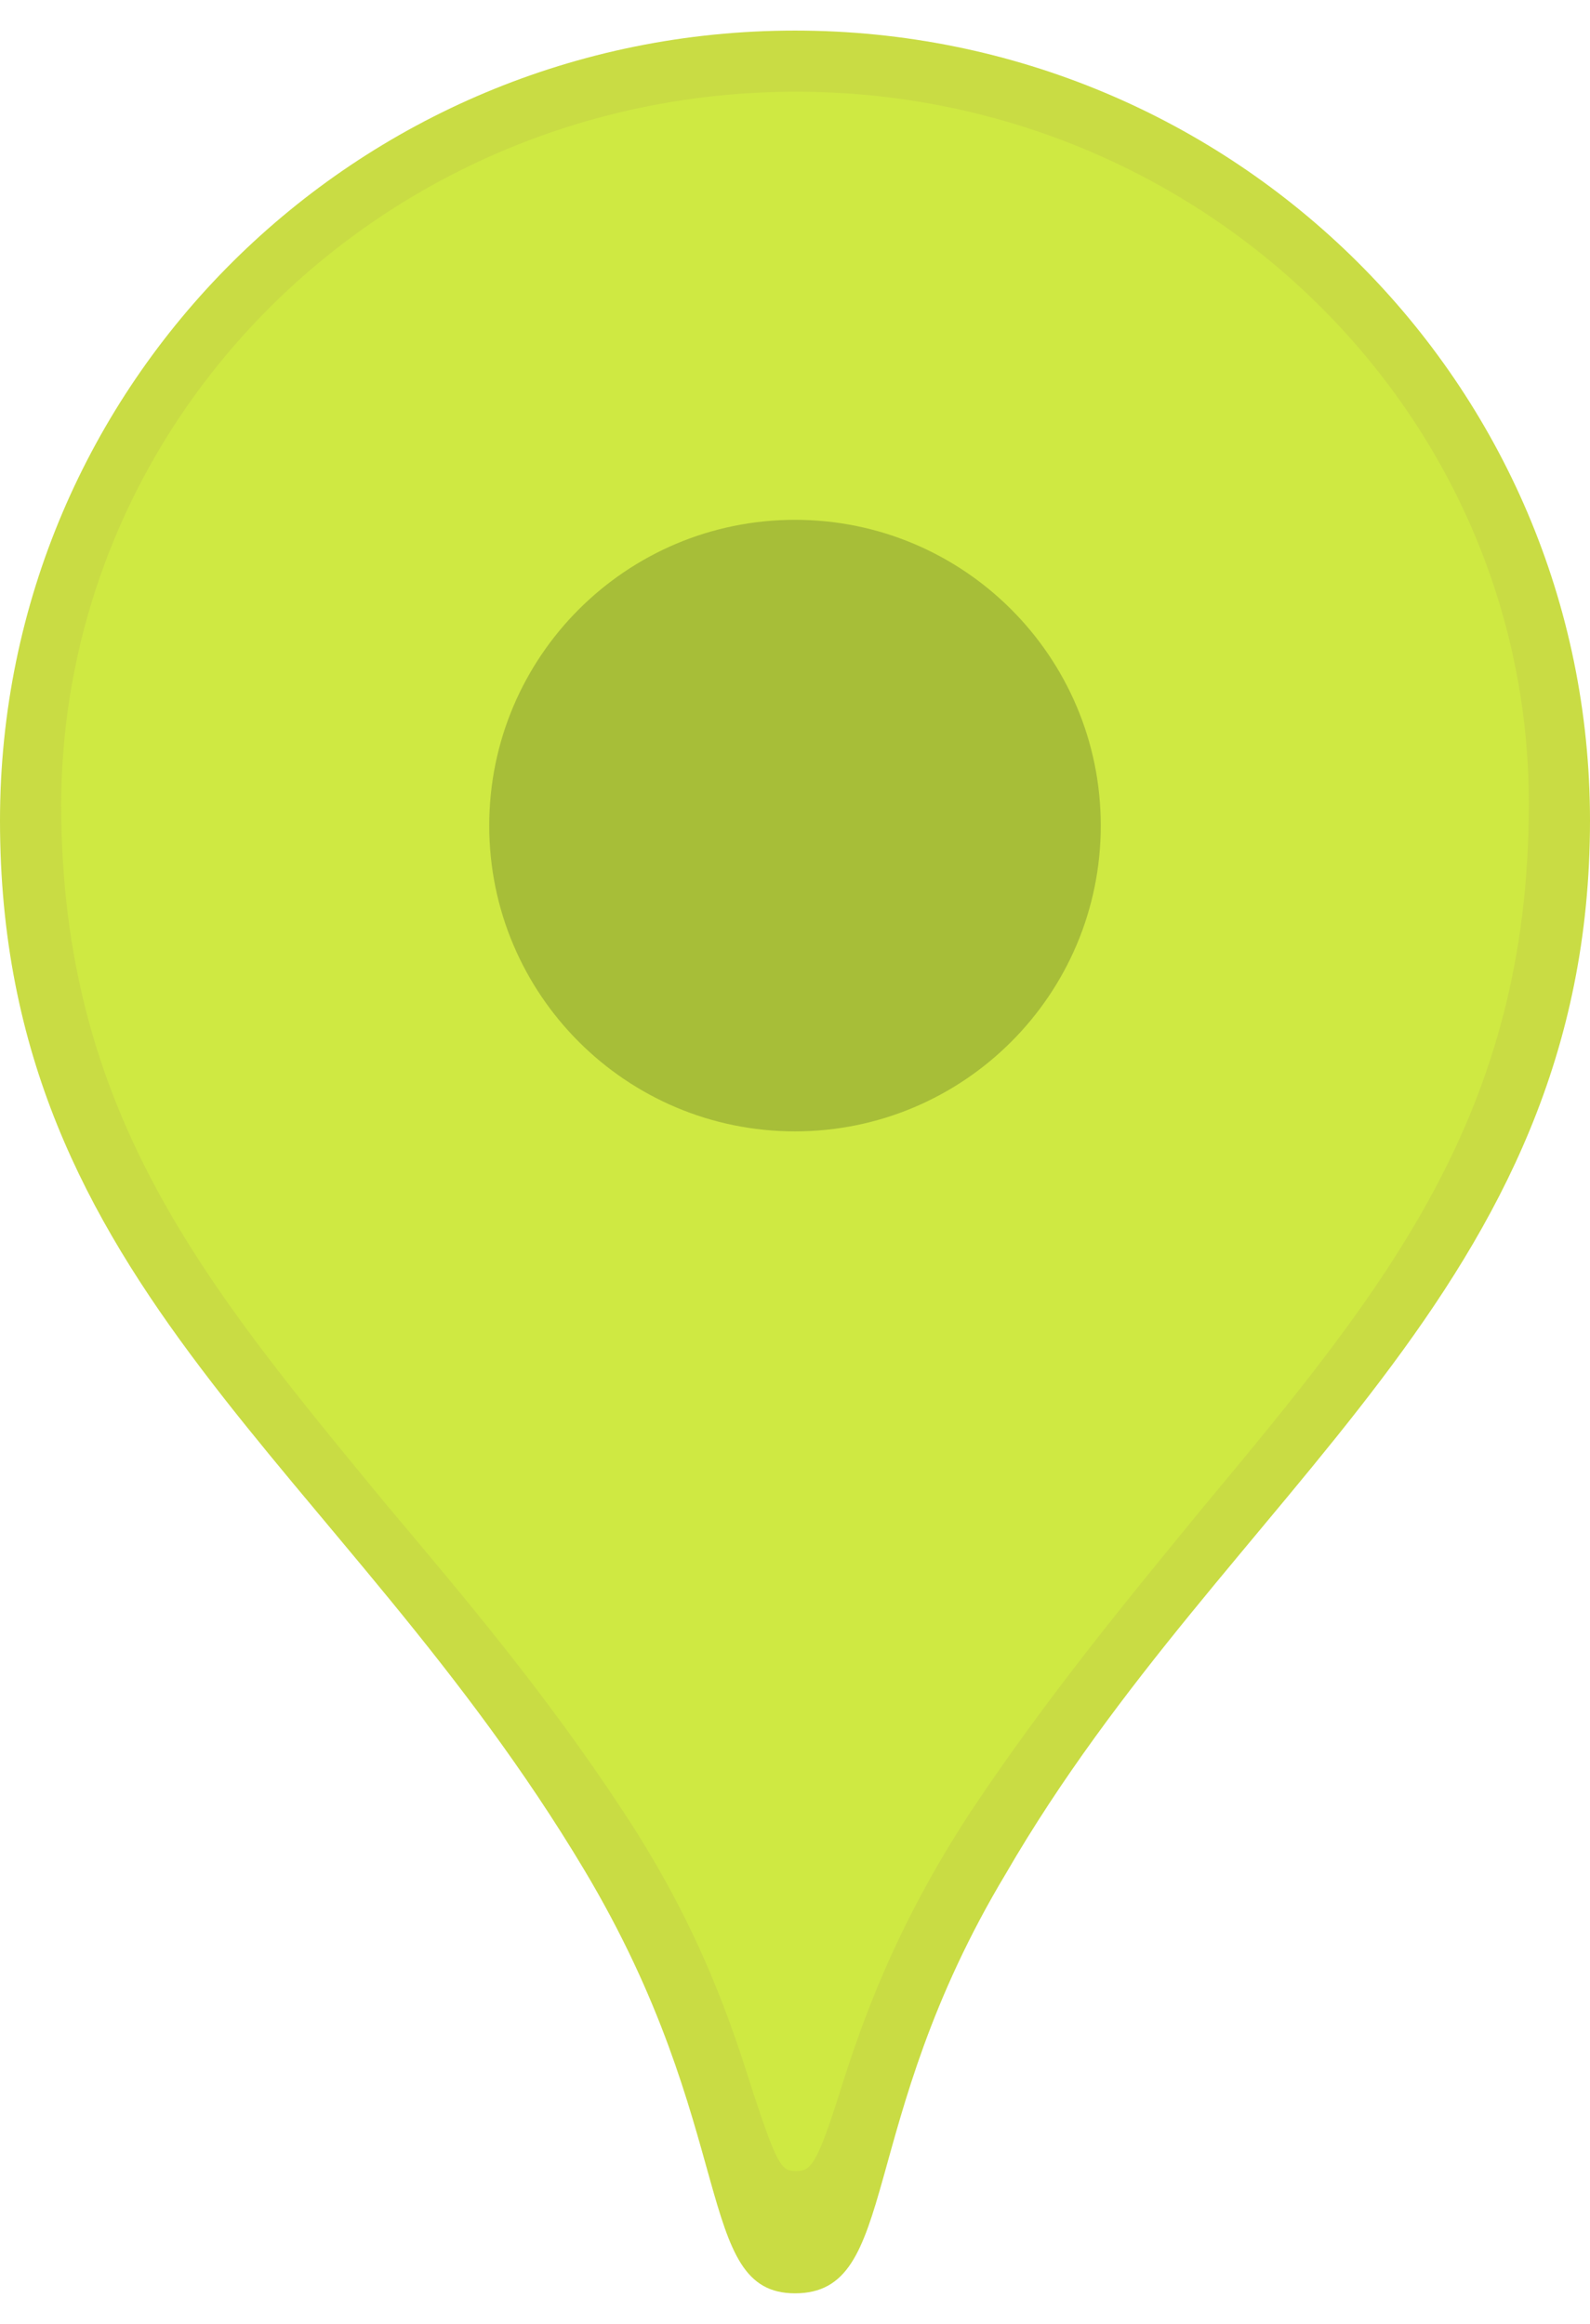 <svg width="26" height="38" viewBox="0 0 26 38" fill="none" xmlns="http://www.w3.org/2000/svg">
<g clip-path="url(#clip0_384_9876)">
<path fill-rule="evenodd" clip-rule="evenodd" d="M13 0.5C5.817 0.5 0 6.273 0 13.418C0 21.073 5.59 23.944 9.555 30.578C12.09 34.821 11.342 37.5 13 37.5C14.723 37.5 13.975 34.757 16.445 30.642C20.085 24.359 26 21.105 26 13.418C26 6.273 20.183 0.5 13 0.5Z" fill="#C9DC44"/>
<path fill-rule="evenodd" clip-rule="evenodd" d="M13.017 35.5C12.784 35.5 12.717 35.435 12.318 34.225C11.985 33.179 11.485 31.577 10.187 29.615C8.922 27.687 7.591 26.117 6.326 24.613C3.363 21.017 1 18.206 1 13.139C1.033 6.698 6.393 1.5 13.017 1.5C19.641 1.5 25 6.731 25 13.139C25 18.206 22.67 21.05 19.674 24.646C18.442 26.15 17.144 27.719 15.879 29.615C14.614 31.544 14.082 33.114 13.749 34.16C13.35 35.435 13.25 35.5 13.017 35.5Z" fill="#CFE942"/>
<path fill-rule="evenodd" clip-rule="evenodd" d="M13 18.5C15.761 18.5 18 16.261 18 13.5C18 10.739 15.761 8.5 13 8.5C10.239 8.5 8 10.739 8 13.5C8 16.261 10.239 18.5 13 18.5Z" fill="#A7BE38"/>
</g>
<defs>
<clipPath id="clip0_384_9876">
<rect width="26" height="38" fill="white"/>
</clipPath>
</defs>
</svg>
